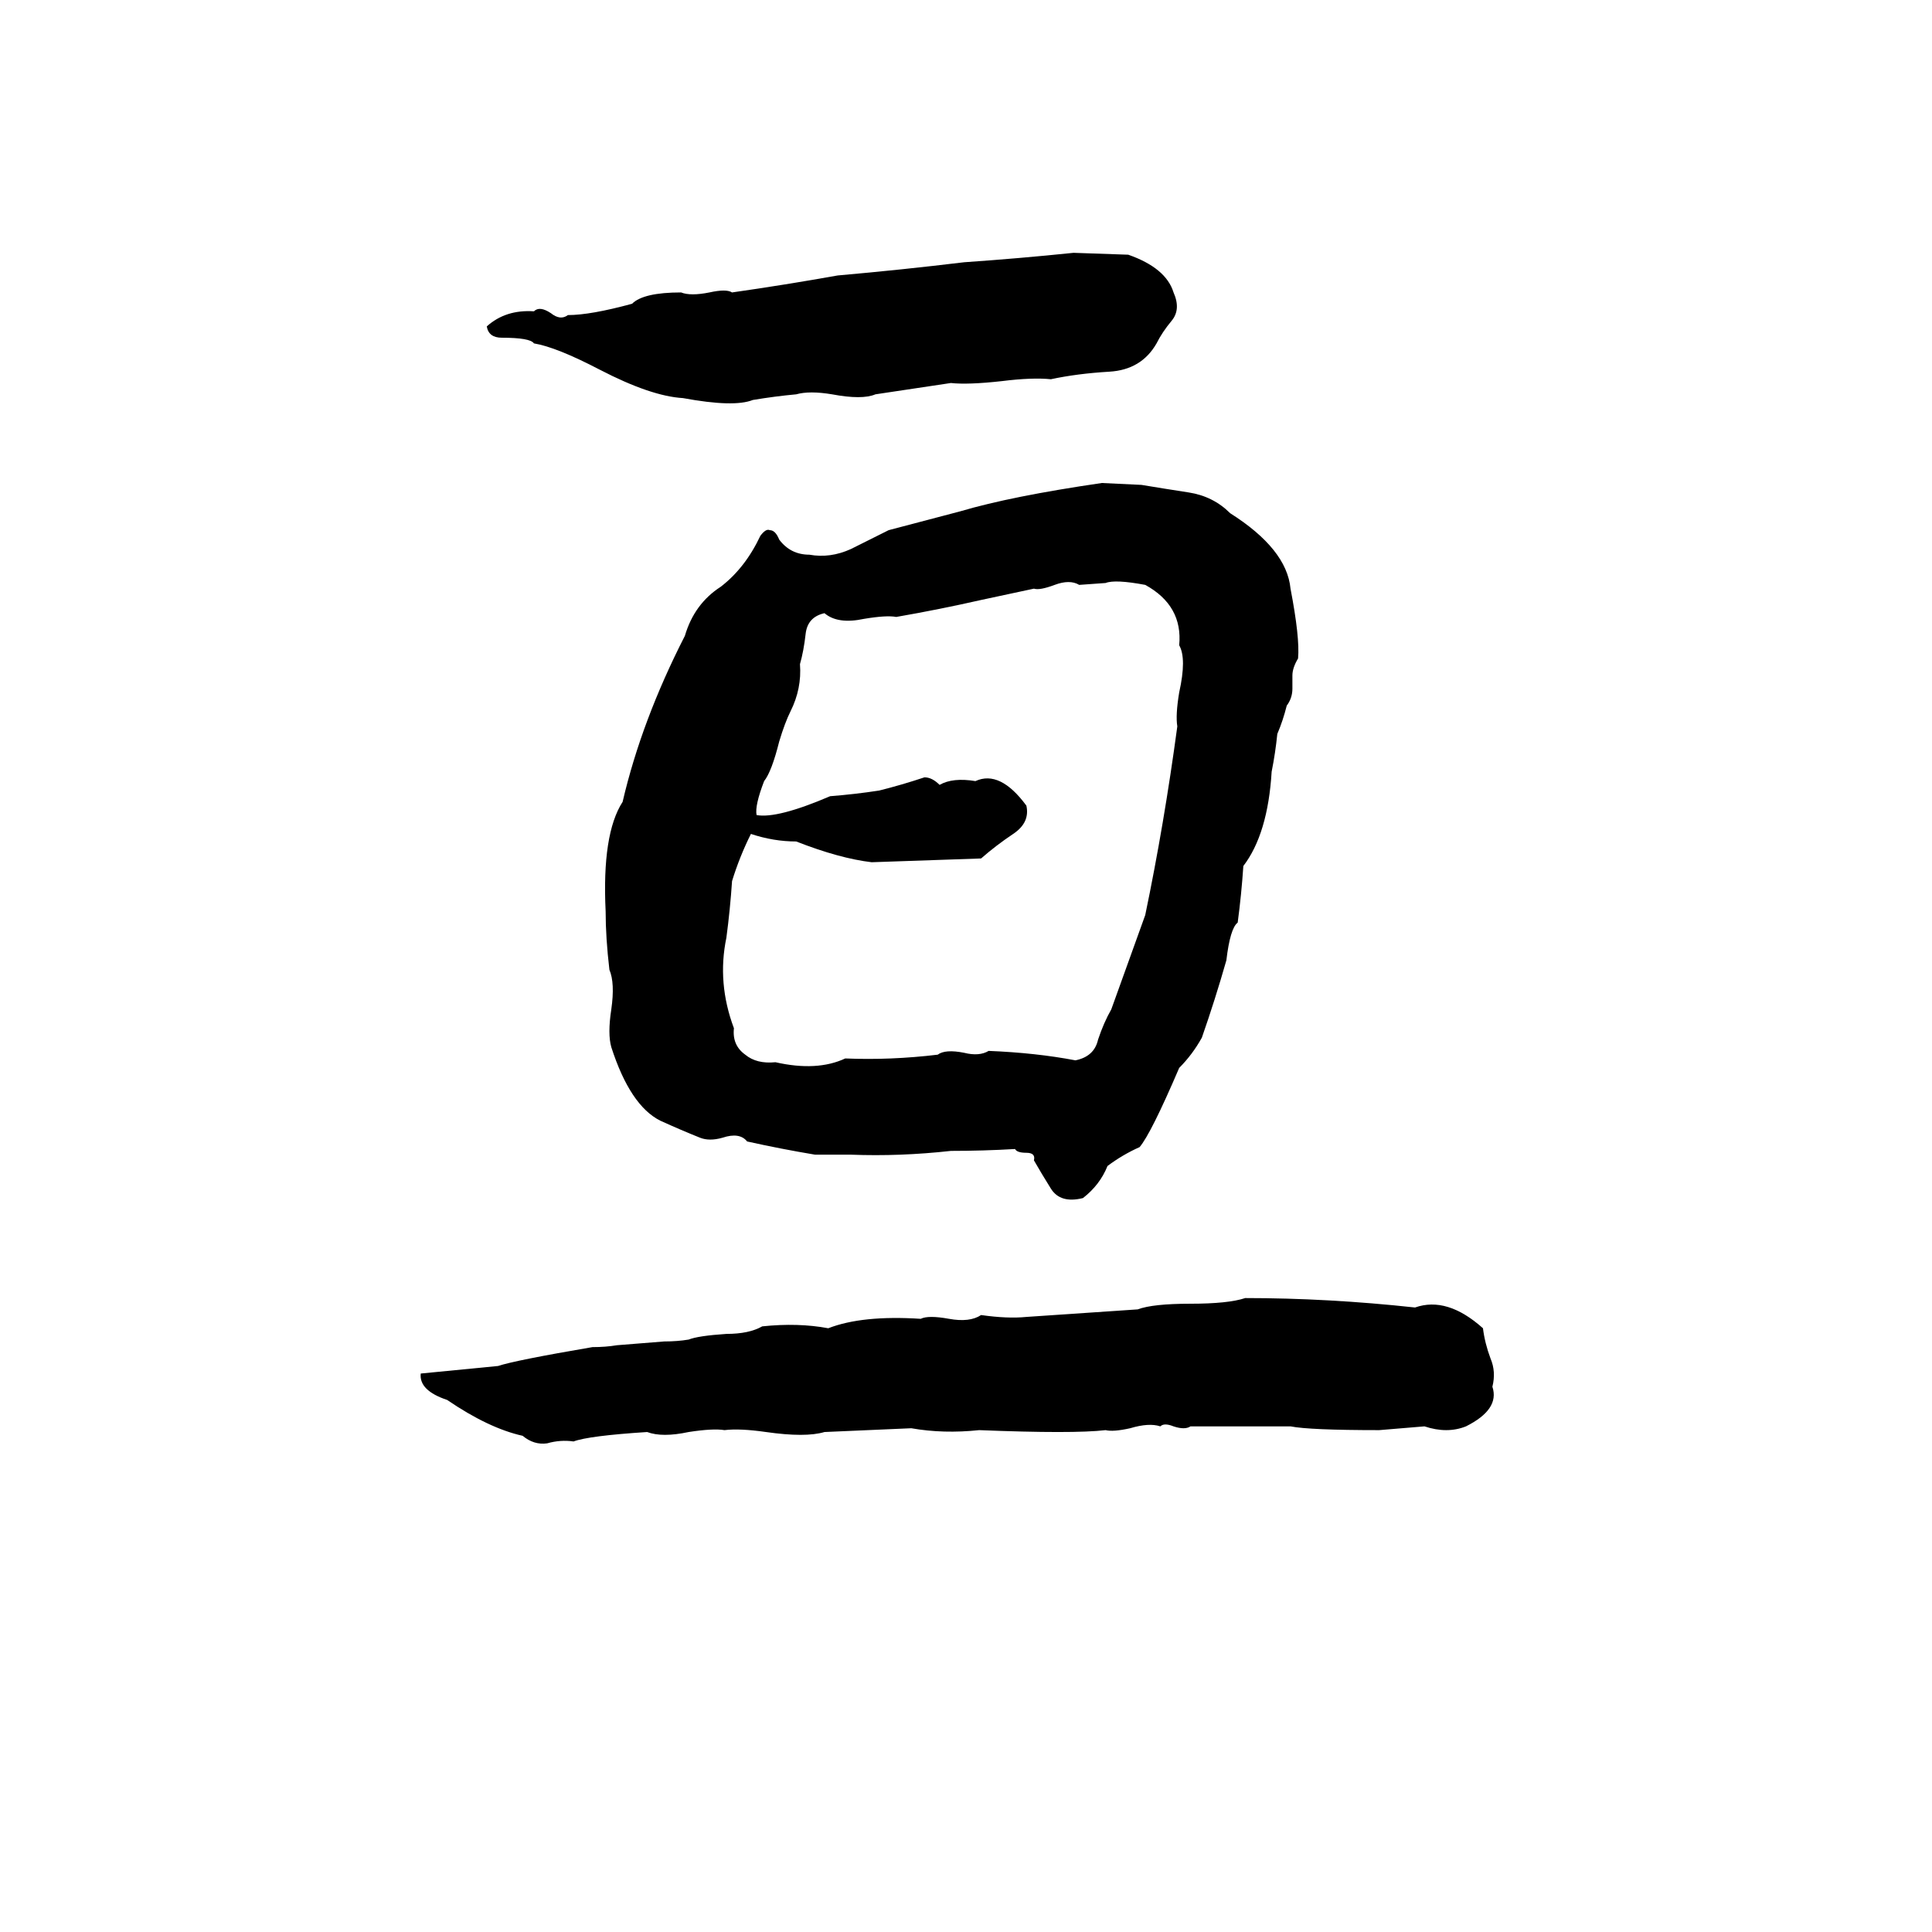 <svg xmlns="http://www.w3.org/2000/svg" viewBox="0 -800 1024 1024">
	<path fill="#000000" d="M569 -666L598 -665Q618 -658 622 -645Q626 -636 621 -630Q616 -624 613 -618Q605 -604 588 -603Q571 -602 557 -599Q547 -600 531 -598Q513 -596 504 -597Q484 -594 464 -591Q457 -588 441 -591Q429 -593 422 -591Q411 -590 399 -588Q389 -584 362 -589Q345 -590 318 -604Q295 -616 283 -618Q281 -621 266 -621Q259 -621 258 -627Q268 -636 283 -635Q286 -638 292 -634Q297 -630 301 -633Q313 -633 335 -639Q341 -645 361 -645Q366 -643 376 -645Q385 -647 388 -645Q416 -649 444 -654Q478 -657 511 -661Q540 -663 569 -666ZM584 -544L605 -543Q617 -541 630 -539Q643 -537 652 -528Q682 -509 684 -488Q689 -462 688 -451Q685 -446 685 -442V-435Q685 -430 682 -426Q680 -418 677 -411Q676 -401 674 -391Q672 -358 659 -341Q658 -326 656 -311Q652 -308 650 -291Q644 -270 637 -250Q632 -241 625 -234Q610 -199 604 -192Q595 -188 587 -182Q583 -172 574 -165Q562 -162 557 -170Q552 -178 548 -185Q549 -189 544 -189Q539 -189 538 -191Q521 -190 504 -190Q477 -187 451 -188Q442 -188 432 -188Q414 -191 396 -195Q392 -200 383 -197Q376 -195 371 -197Q361 -201 350 -206Q334 -214 324 -245Q322 -252 324 -265Q326 -279 323 -286Q321 -303 321 -317Q319 -358 330 -375Q340 -418 363 -463Q368 -480 382 -489Q395 -499 403 -516Q406 -520 408 -519Q411 -519 413 -514Q419 -506 429 -506Q440 -504 451 -509Q461 -514 471 -519Q490 -524 509 -529Q536 -537 584 -544ZM586 -491L572 -490Q567 -493 559 -490Q551 -487 548 -488Q534 -485 520 -482Q498 -477 475 -473Q470 -474 458 -472Q444 -469 437 -475Q428 -473 427 -464Q426 -455 424 -448Q425 -435 419 -423Q416 -417 413 -407Q409 -391 405 -386Q400 -373 401 -368Q412 -366 440 -378Q453 -379 466 -381Q478 -384 490 -388Q494 -388 498 -384Q505 -388 517 -386Q530 -392 544 -373Q546 -364 537 -358Q528 -352 520 -345Q491 -344 462 -343Q445 -345 422 -354Q410 -354 398 -358Q392 -346 388 -333Q387 -318 385 -303Q380 -279 389 -255Q388 -246 395 -241Q401 -236 411 -237Q433 -232 448 -239Q472 -238 497 -241Q501 -244 511 -242Q519 -240 524 -243Q549 -242 570 -238Q580 -240 582 -249Q585 -258 589 -265Q598 -290 607 -315Q617 -363 624 -415Q623 -421 625 -433Q629 -451 625 -458Q627 -479 607 -490Q591 -493 586 -491ZM660 -112Q704 -112 750 -107Q767 -113 786 -96Q787 -88 790 -80Q793 -73 791 -65Q795 -53 777 -44Q767 -40 755 -44Q743 -43 731 -42Q694 -42 684 -44Q658 -44 631 -44Q628 -42 622 -44Q617 -46 615 -44Q609 -46 599 -43Q590 -41 586 -42Q569 -40 519 -42Q500 -40 483 -43Q460 -42 437 -41Q427 -38 406 -41Q392 -43 384 -42Q378 -43 365 -41Q351 -38 343 -41Q312 -39 304 -36Q297 -37 290 -35Q283 -34 277 -39Q259 -43 237 -58Q222 -63 223 -72Q244 -74 264 -76Q273 -79 314 -86Q321 -86 327 -87L352 -89Q359 -89 365 -90Q370 -92 385 -93Q397 -93 404 -97Q423 -99 439 -96Q457 -103 488 -101Q492 -103 503 -101Q514 -99 520 -103Q534 -101 544 -102Q574 -104 603 -106Q611 -109 631 -109Q651 -109 660 -112Z"/>
</svg>